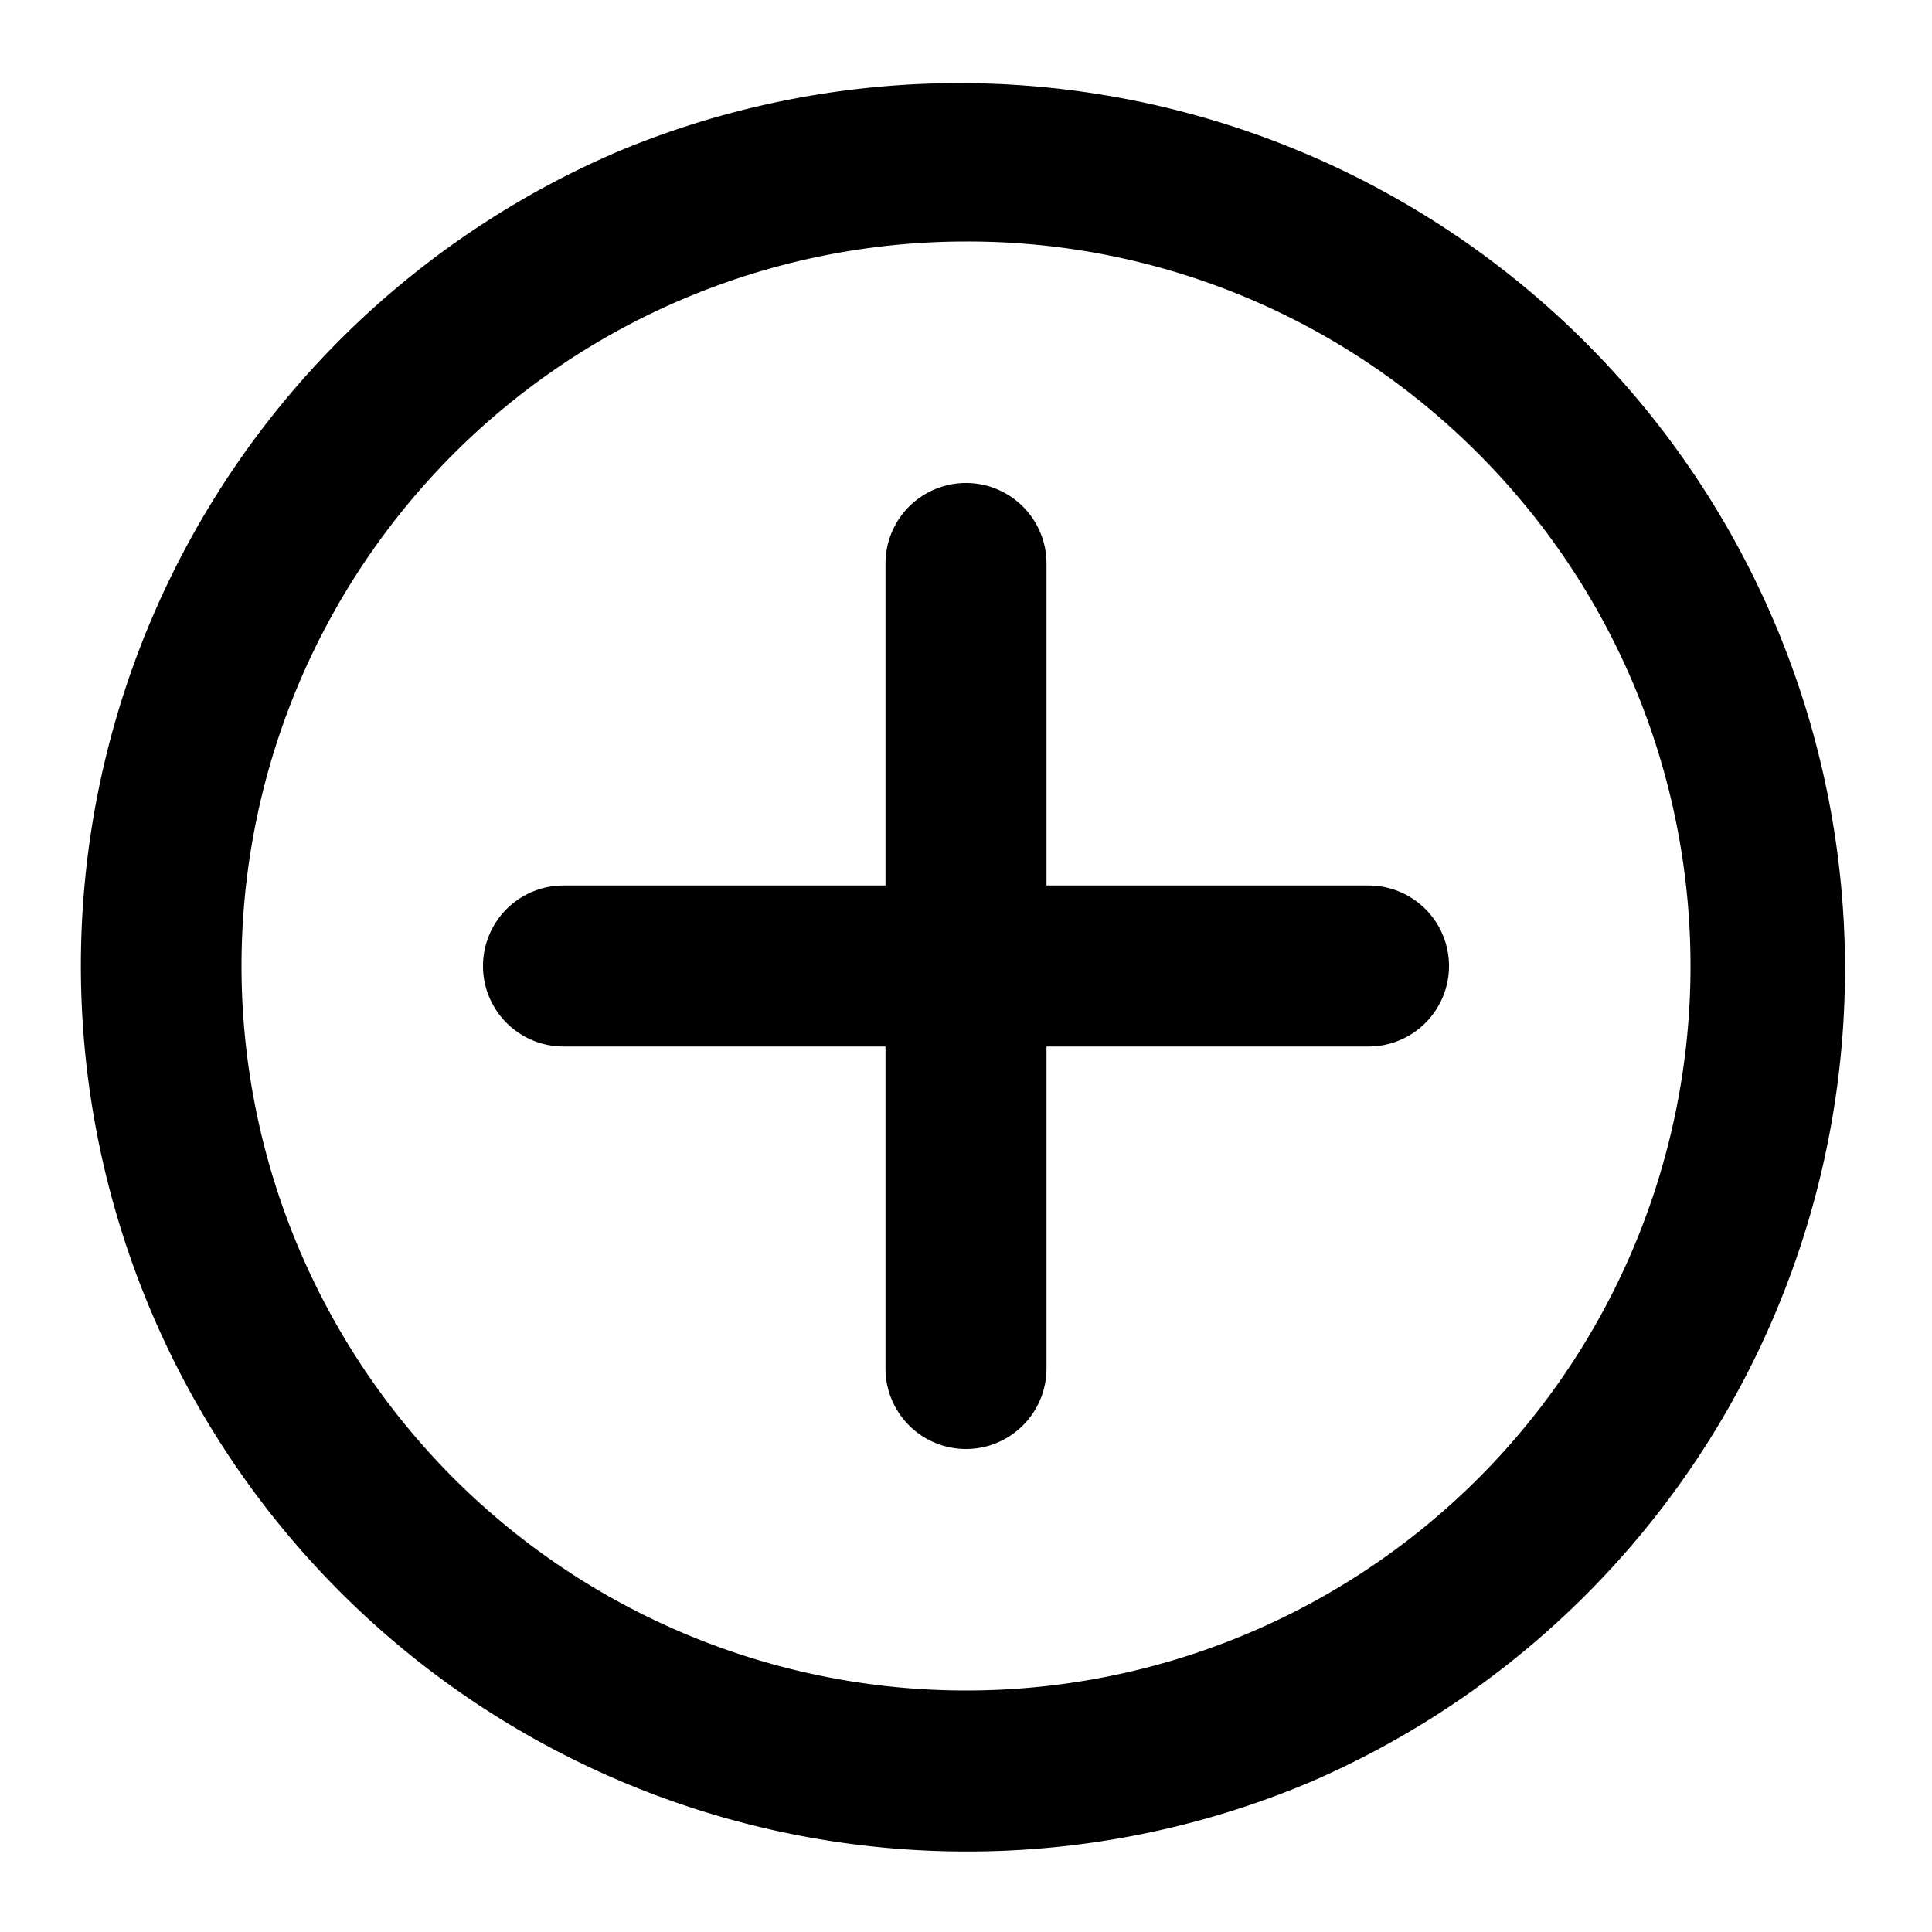 <svg xmlns="http://www.w3.org/2000/svg" width="768" height="768" viewBox="0 0 768 768"><defs><style>.a{opacity:0;}</style></defs><title>sign-plus</title><path d="M576,384a32,32,0,0,1-32,32H416V544a32,32,0,0,1-64,0V416H224a32,32,0,0,1,0-64H352V224a32,32,0,0,1,64,0V352H544A32,32,0,0,1,576,384ZM384,736A352.09,352.09,0,0,1,247,59.67,352.09,352.09,0,0,1,521,708.33,349.83,349.83,0,0,1,384,736Zm0-640a288,288,0,1,0,203.65,84.35A286.15,286.15,0,0,0,384,96Z"/><rect class="a" width="768" height="768"/></svg>
